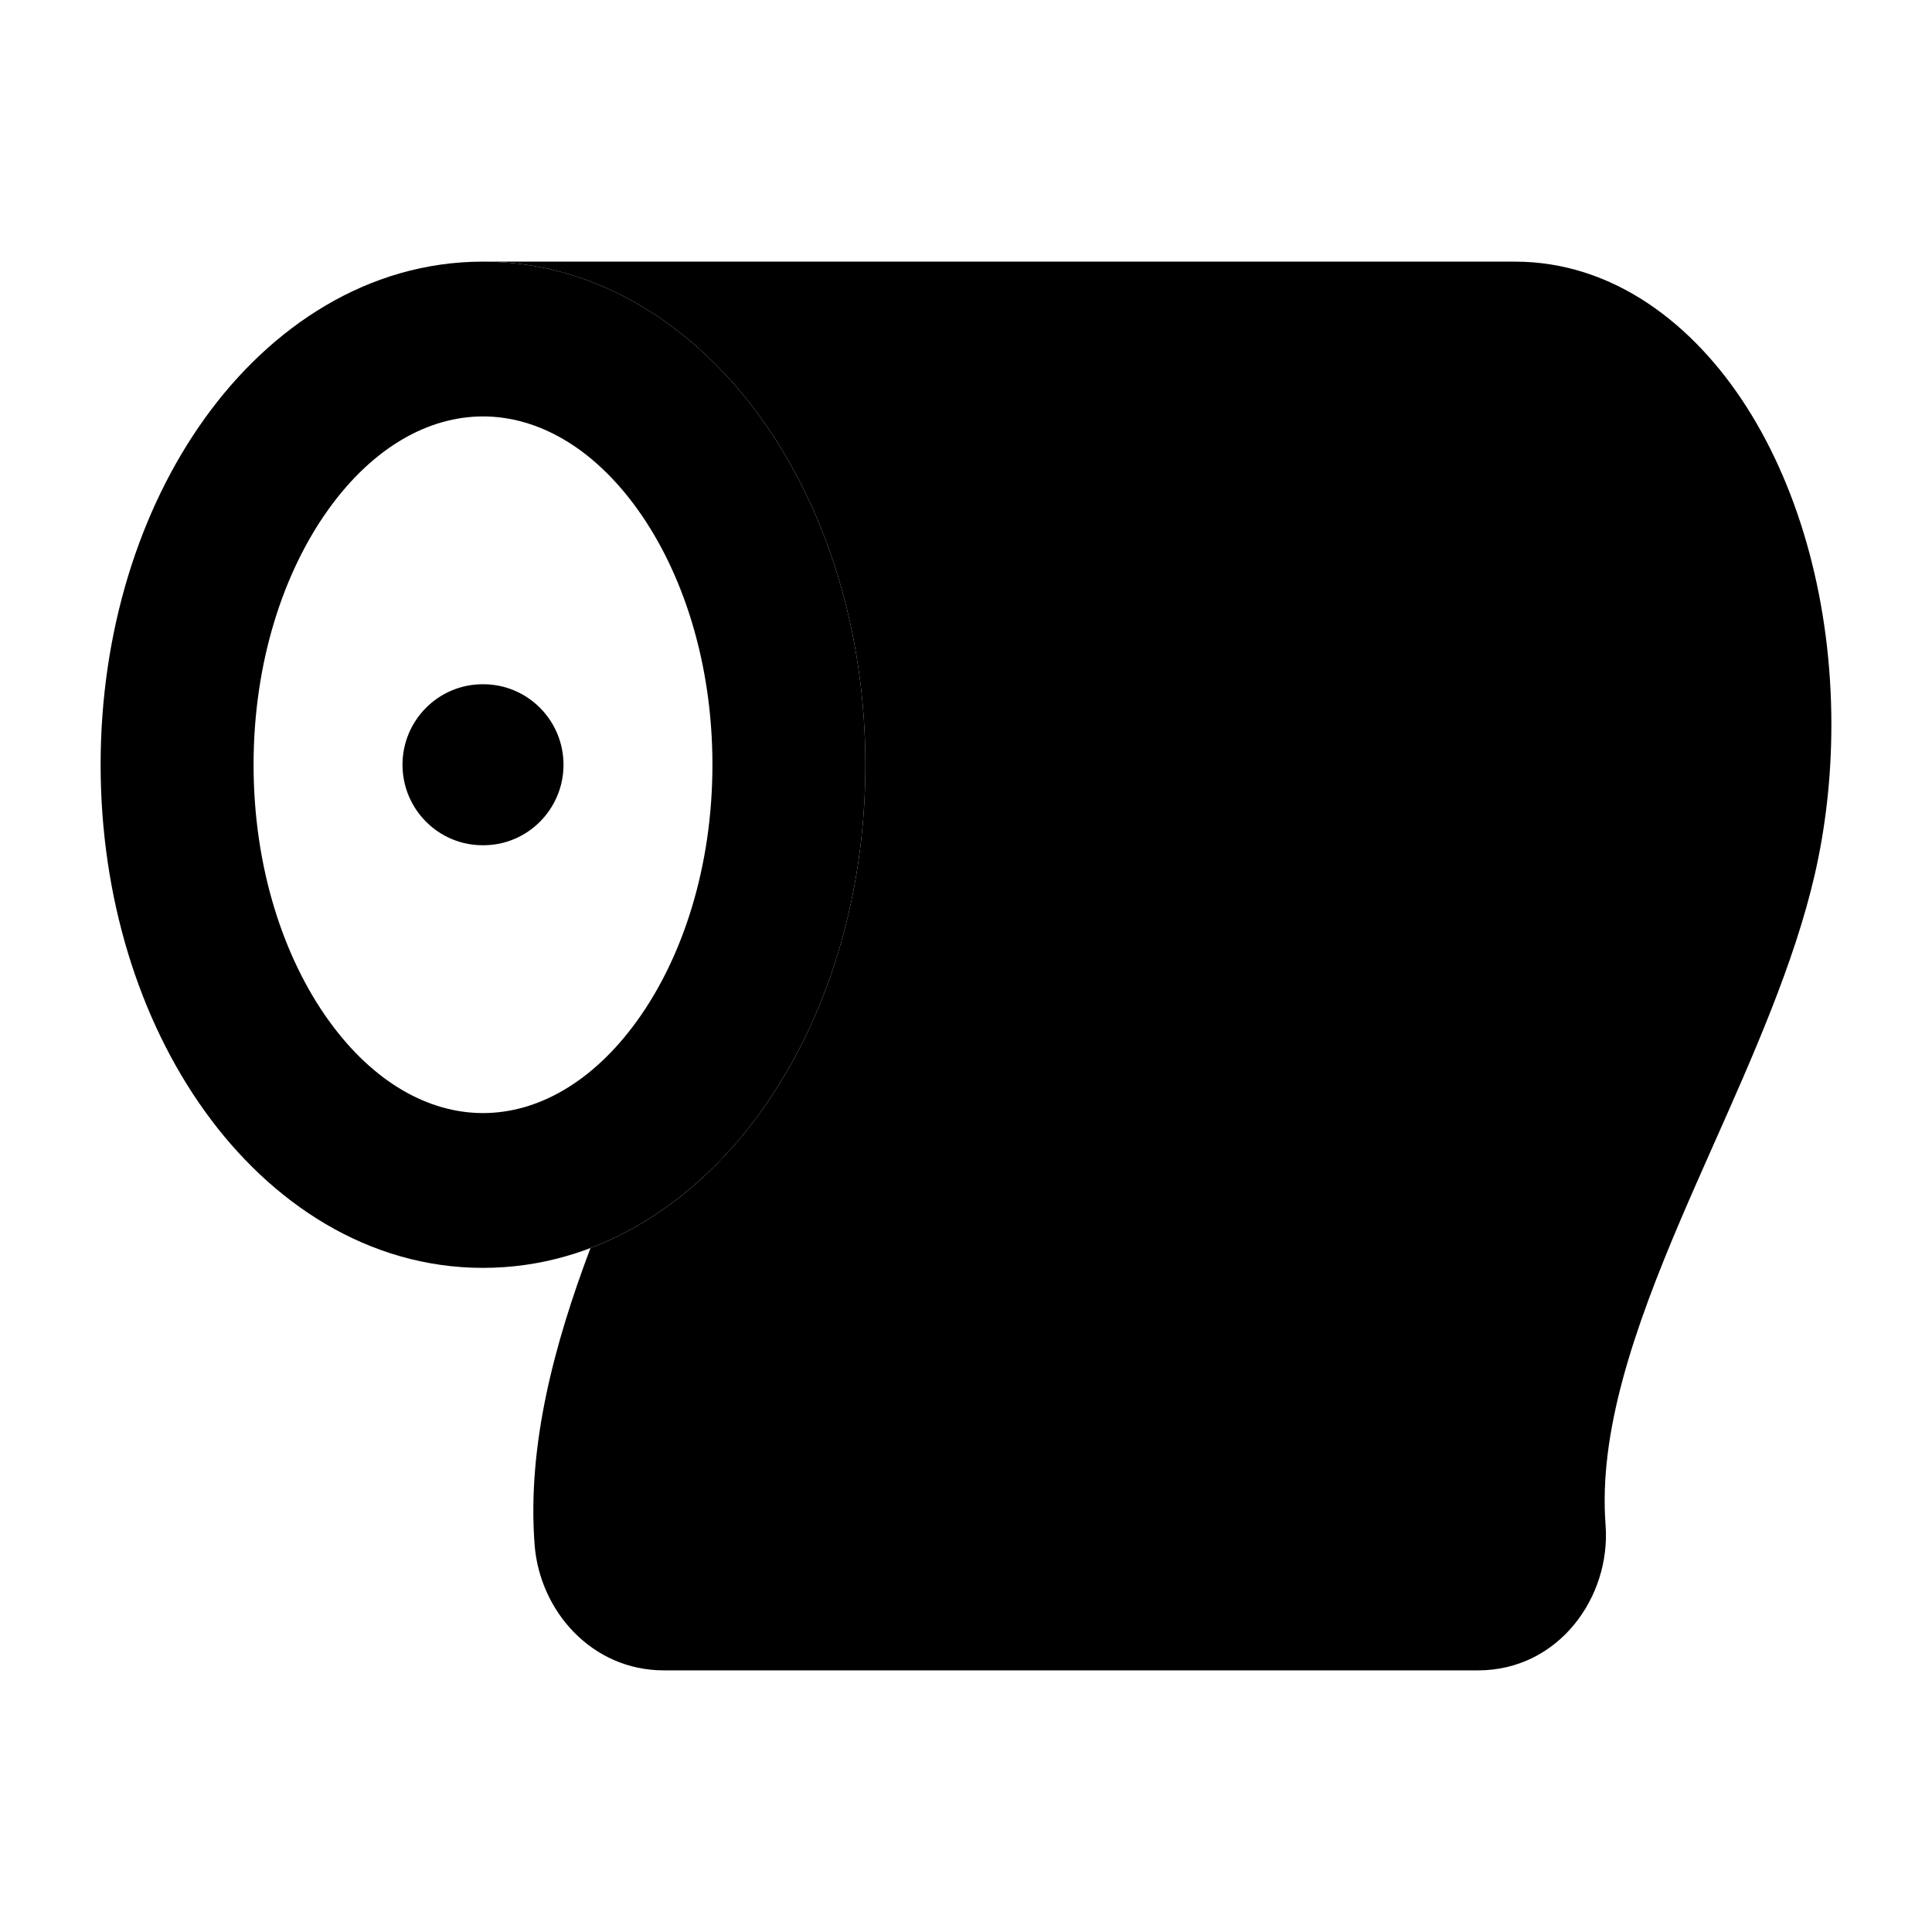 <svg width="24" height="24" viewBox="0 0 24 24" xmlns="http://www.w3.org/2000/svg">
    <path class="pr-icon-bulk-primary" fill-rule="evenodd" clip-rule="evenodd" d="M4.081 6.326C3.524 7.102 3.15 8.221 3.15 9.5C3.15 10.779 3.524 11.898 4.081 12.674C4.639 13.451 5.329 13.827 6 13.827C6.671 13.827 7.361 13.451 7.919 12.674C8.476 11.898 8.85 10.779 8.85 9.5C8.85 8.221 8.476 7.102 7.919 6.326C7.361 5.549 6.671 5.173 6 5.173C5.329 5.173 4.639 5.549 4.081 6.326ZM2.545 5.195C3.362 4.058 4.572 3.25 6 3.25C7.428 3.25 8.638 4.058 9.455 5.195C10.273 6.333 10.75 7.858 10.75 9.5C10.75 11.142 10.273 12.667 9.455 13.805C8.638 14.943 7.428 15.75 6 15.75C4.572 15.75 3.362 14.943 2.545 13.805C1.727 12.667 1.25 11.142 1.25 9.5C1.25 7.858 1.727 6.333 2.545 5.195Z" />
    <path class="pr-icon-bulk-primary" fill-rule="evenodd" clip-rule="evenodd" d="M7 9.5C7 10.052 6.554 10.5 6.004 10.5L5.996 10.5C5.446 10.5 5 10.052 5 9.5C5 8.948 5.446 8.5 5.996 8.5L6.004 8.5C6.554 8.5 7 8.948 7 9.5Z" />
    <path class="pr-icon-bulk-secondary" d="M18.818 3.25H6C7.428 3.25 8.638 4.058 9.455 5.195C10.273 6.333 10.75 7.858 10.75 9.5C10.75 11.142 10.273 12.667 9.455 13.805C8.907 14.568 8.183 15.182 7.335 15.504C6.888 16.69 6.547 17.951 6.641 19.188C6.703 20.009 7.349 20.75 8.247 20.75H18.36C19.361 20.75 20.013 19.84 19.945 18.943C19.858 17.799 20.288 16.529 20.893 15.115C21.017 14.825 21.15 14.527 21.284 14.224C21.774 13.123 22.293 11.957 22.544 10.862C22.678 10.277 22.75 9.65 22.75 9C22.75 7.499 22.364 6.104 21.701 5.062C21.043 4.028 20.042 3.25 18.818 3.25Z" />
</svg>
